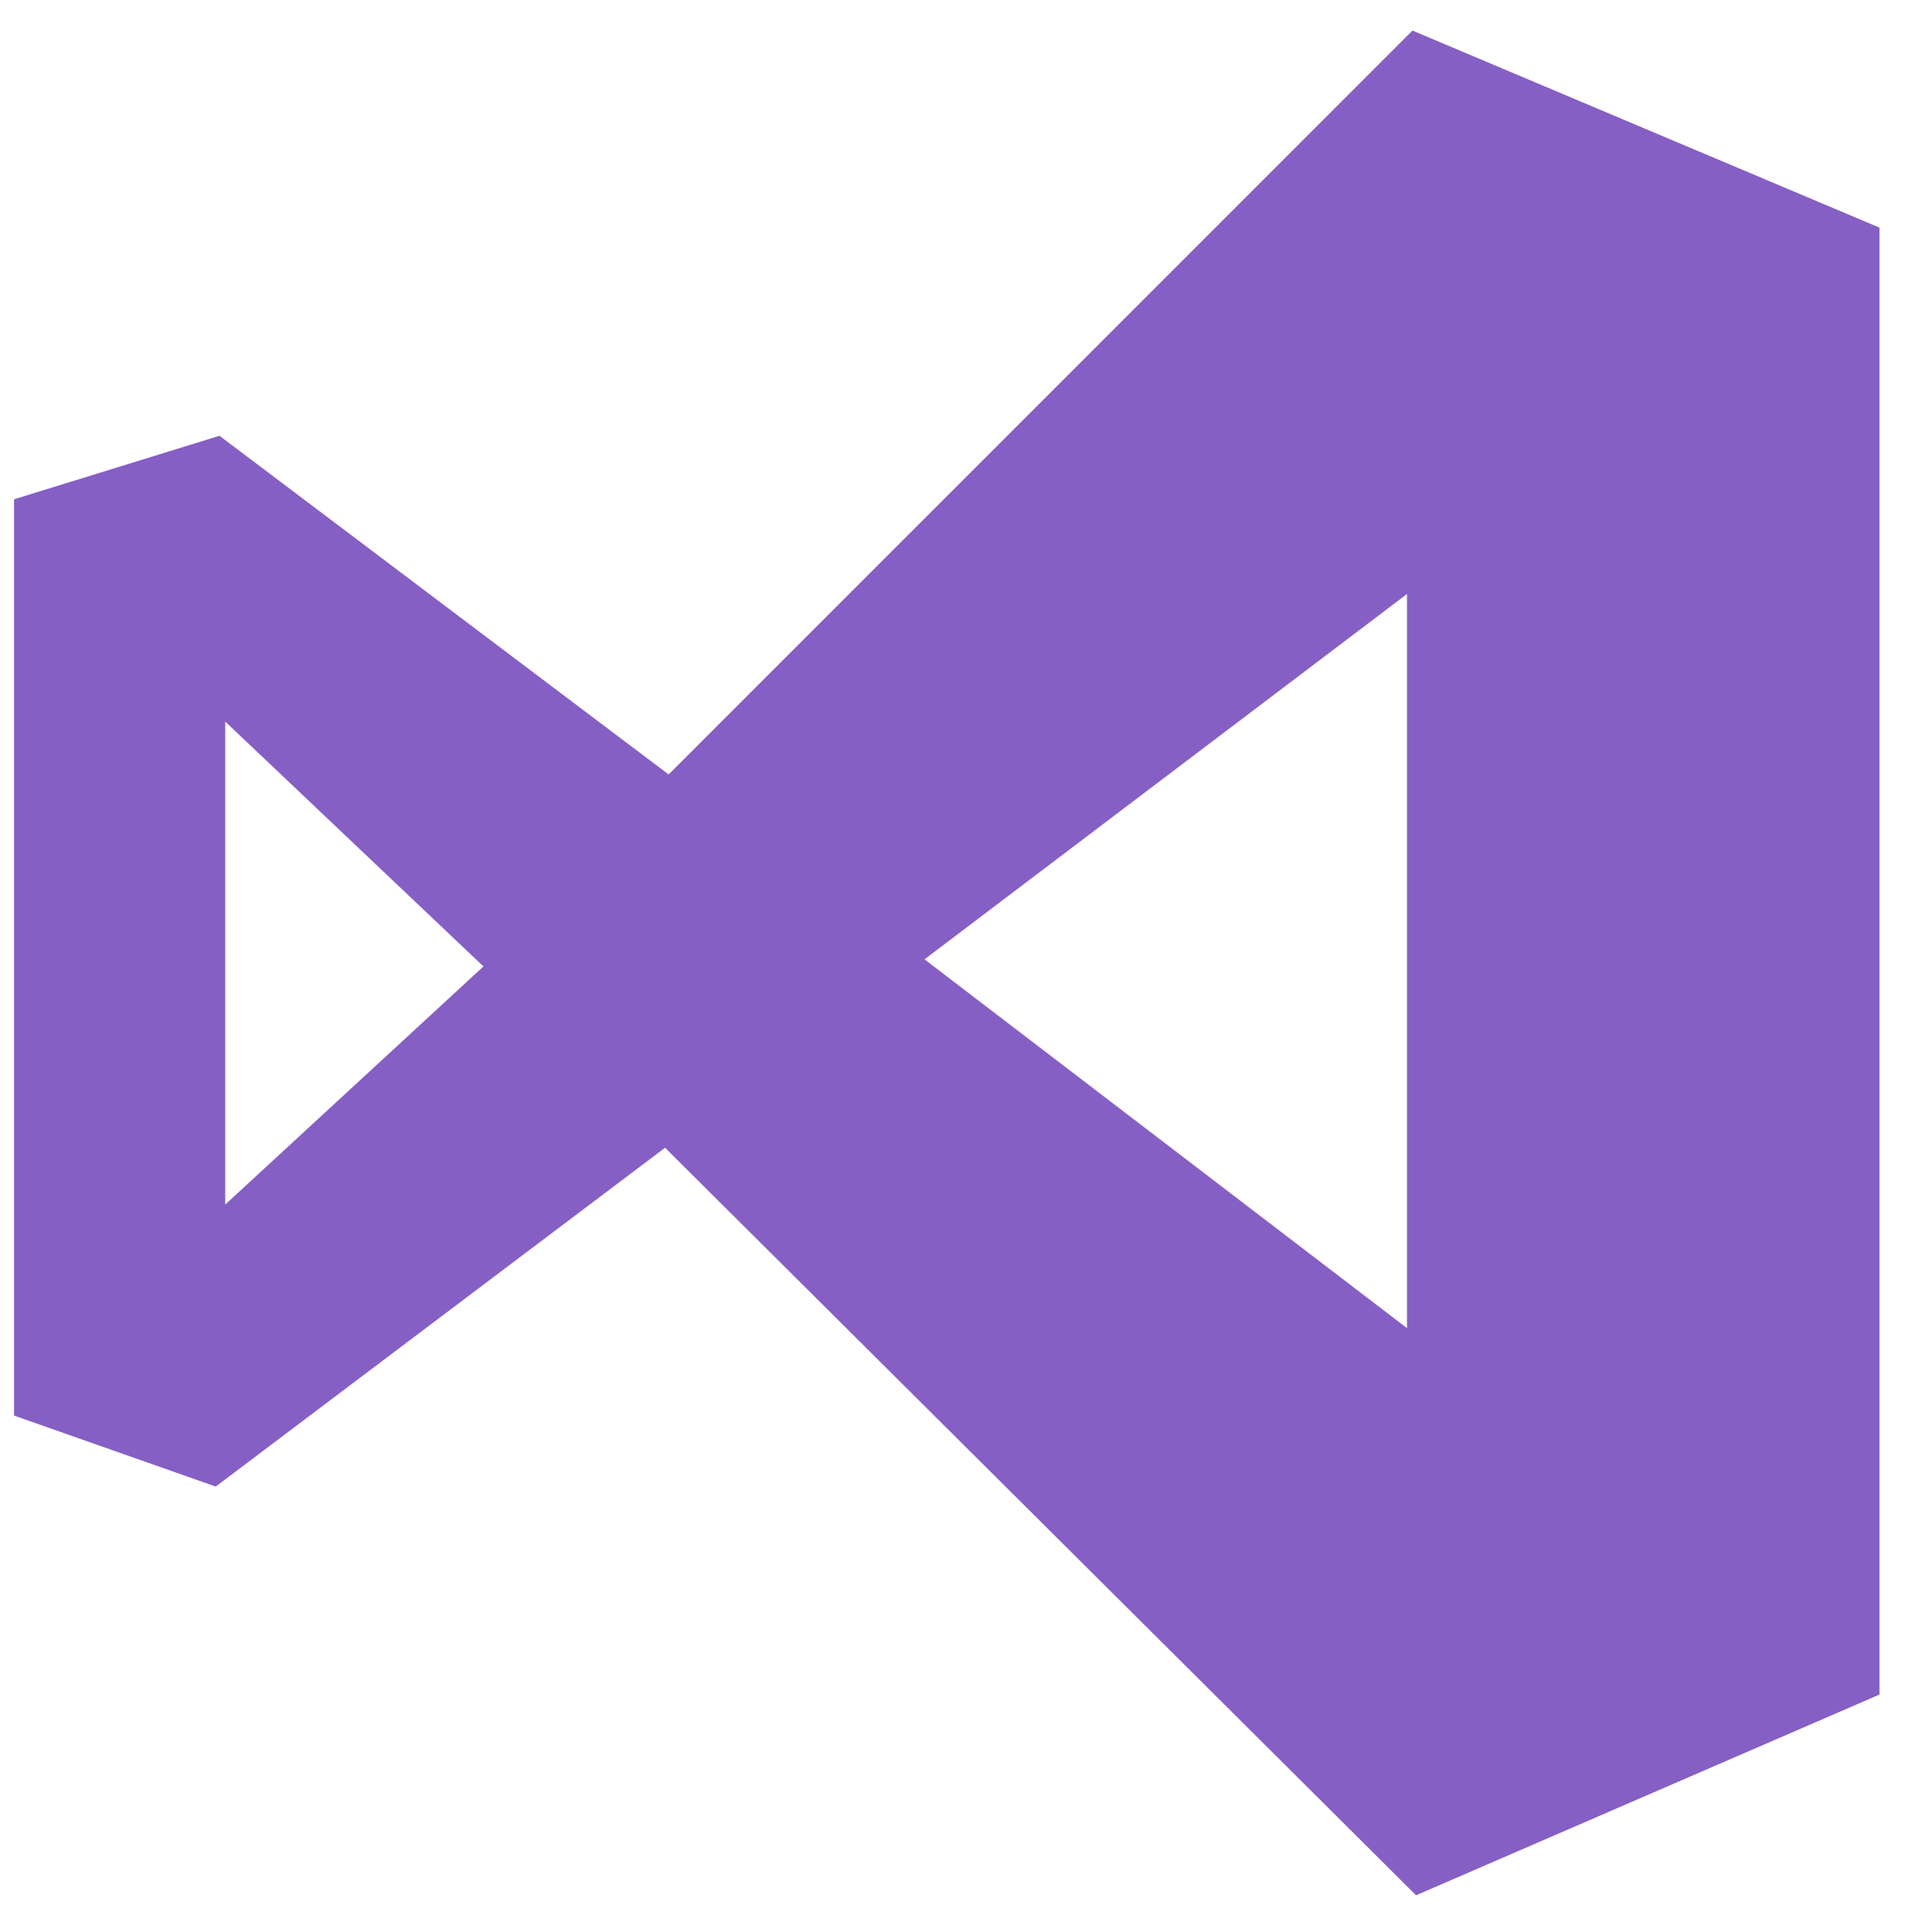 <?xml version="1.0" encoding="UTF-8" standalone="no"?>
<!-- Created with Inkscape (http://www.inkscape.org/) -->

<svg
   xmlns:dc="http://purl.org/dc/elements/1.1/"
   xmlns:cc="http://creativecommons.org/ns#"
   xmlns:rdf="http://www.w3.org/1999/02/22-rdf-syntax-ns#"
   xmlns:svg="http://www.w3.org/2000/svg"
   xmlns="http://www.w3.org/2000/svg"
   xmlns:sodipodi="http://sodipodi.sourceforge.net/DTD/sodipodi-0.dtd"
   xmlns:inkscape="http://www.inkscape.org/namespaces/inkscape"
   width="61.379mm"
   height="61.41mm"
   viewBox="0 0 61.379 61.41"
   version="1.1"
   id="svg8"
   inkscape:version="0.92.1 r15371"
   sodipodi:docname="vsts.svg">
  <defs
     id="defs2" />
  <sodipodi:namedview
     id="base"
     pagecolor="#ffffff"
     bordercolor="#666666"
     borderopacity="1.0"
     inkscape:pageopacity="0.0"
     inkscape:pageshadow="2"
     inkscape:zoom="5.6"
     inkscape:cx="116.19888"
     inkscape:cy="115.03338"
     inkscape:document-units="mm"
     inkscape:current-layer="layer1"
     showgrid="false"
     inkscape:window-width="2736"
     inkscape:window-height="1732"
     inkscape:window-x="-12"
     inkscape:window-y="-12"
     inkscape:window-maximized="1"
     fit-margin-top="0"
     fit-margin-left="0"
     fit-margin-right="0"
     fit-margin-bottom="0" />
  <g
     inkscape:label="Layer 1"
     inkscape:groupmode="layer"
     id="layer1"
     transform="translate(0.911,-25.657)">
    <path
       style="fill:#865fc5;fill-opacity:1;stroke:#865fc5;stroke-width:0.451px;stroke-linecap:butt;stroke-linejoin:miter;stroke-opacity:1"
       d="M 44.038,26.895 20.363,50.569 6.022,39.756 -0.239,41.691 V 70.488 L 5.907,72.651 20.249,61.837 44.151,85.626 58.606,79.366 V 33.041 Z m 0,17.187 V 68.325 L 28.103,56.146 Z m -38.016,3.984 8.764,8.309 -8.764,8.081 z"
       id="path830"
       inkscape:connector-curvature="0" />
  </g>
  <g
     inkscape:groupmode="layer"
     id="layer2"
     inkscape:label="Layer 2"
     transform="translate(0.911,-25.657)" />
</svg>
